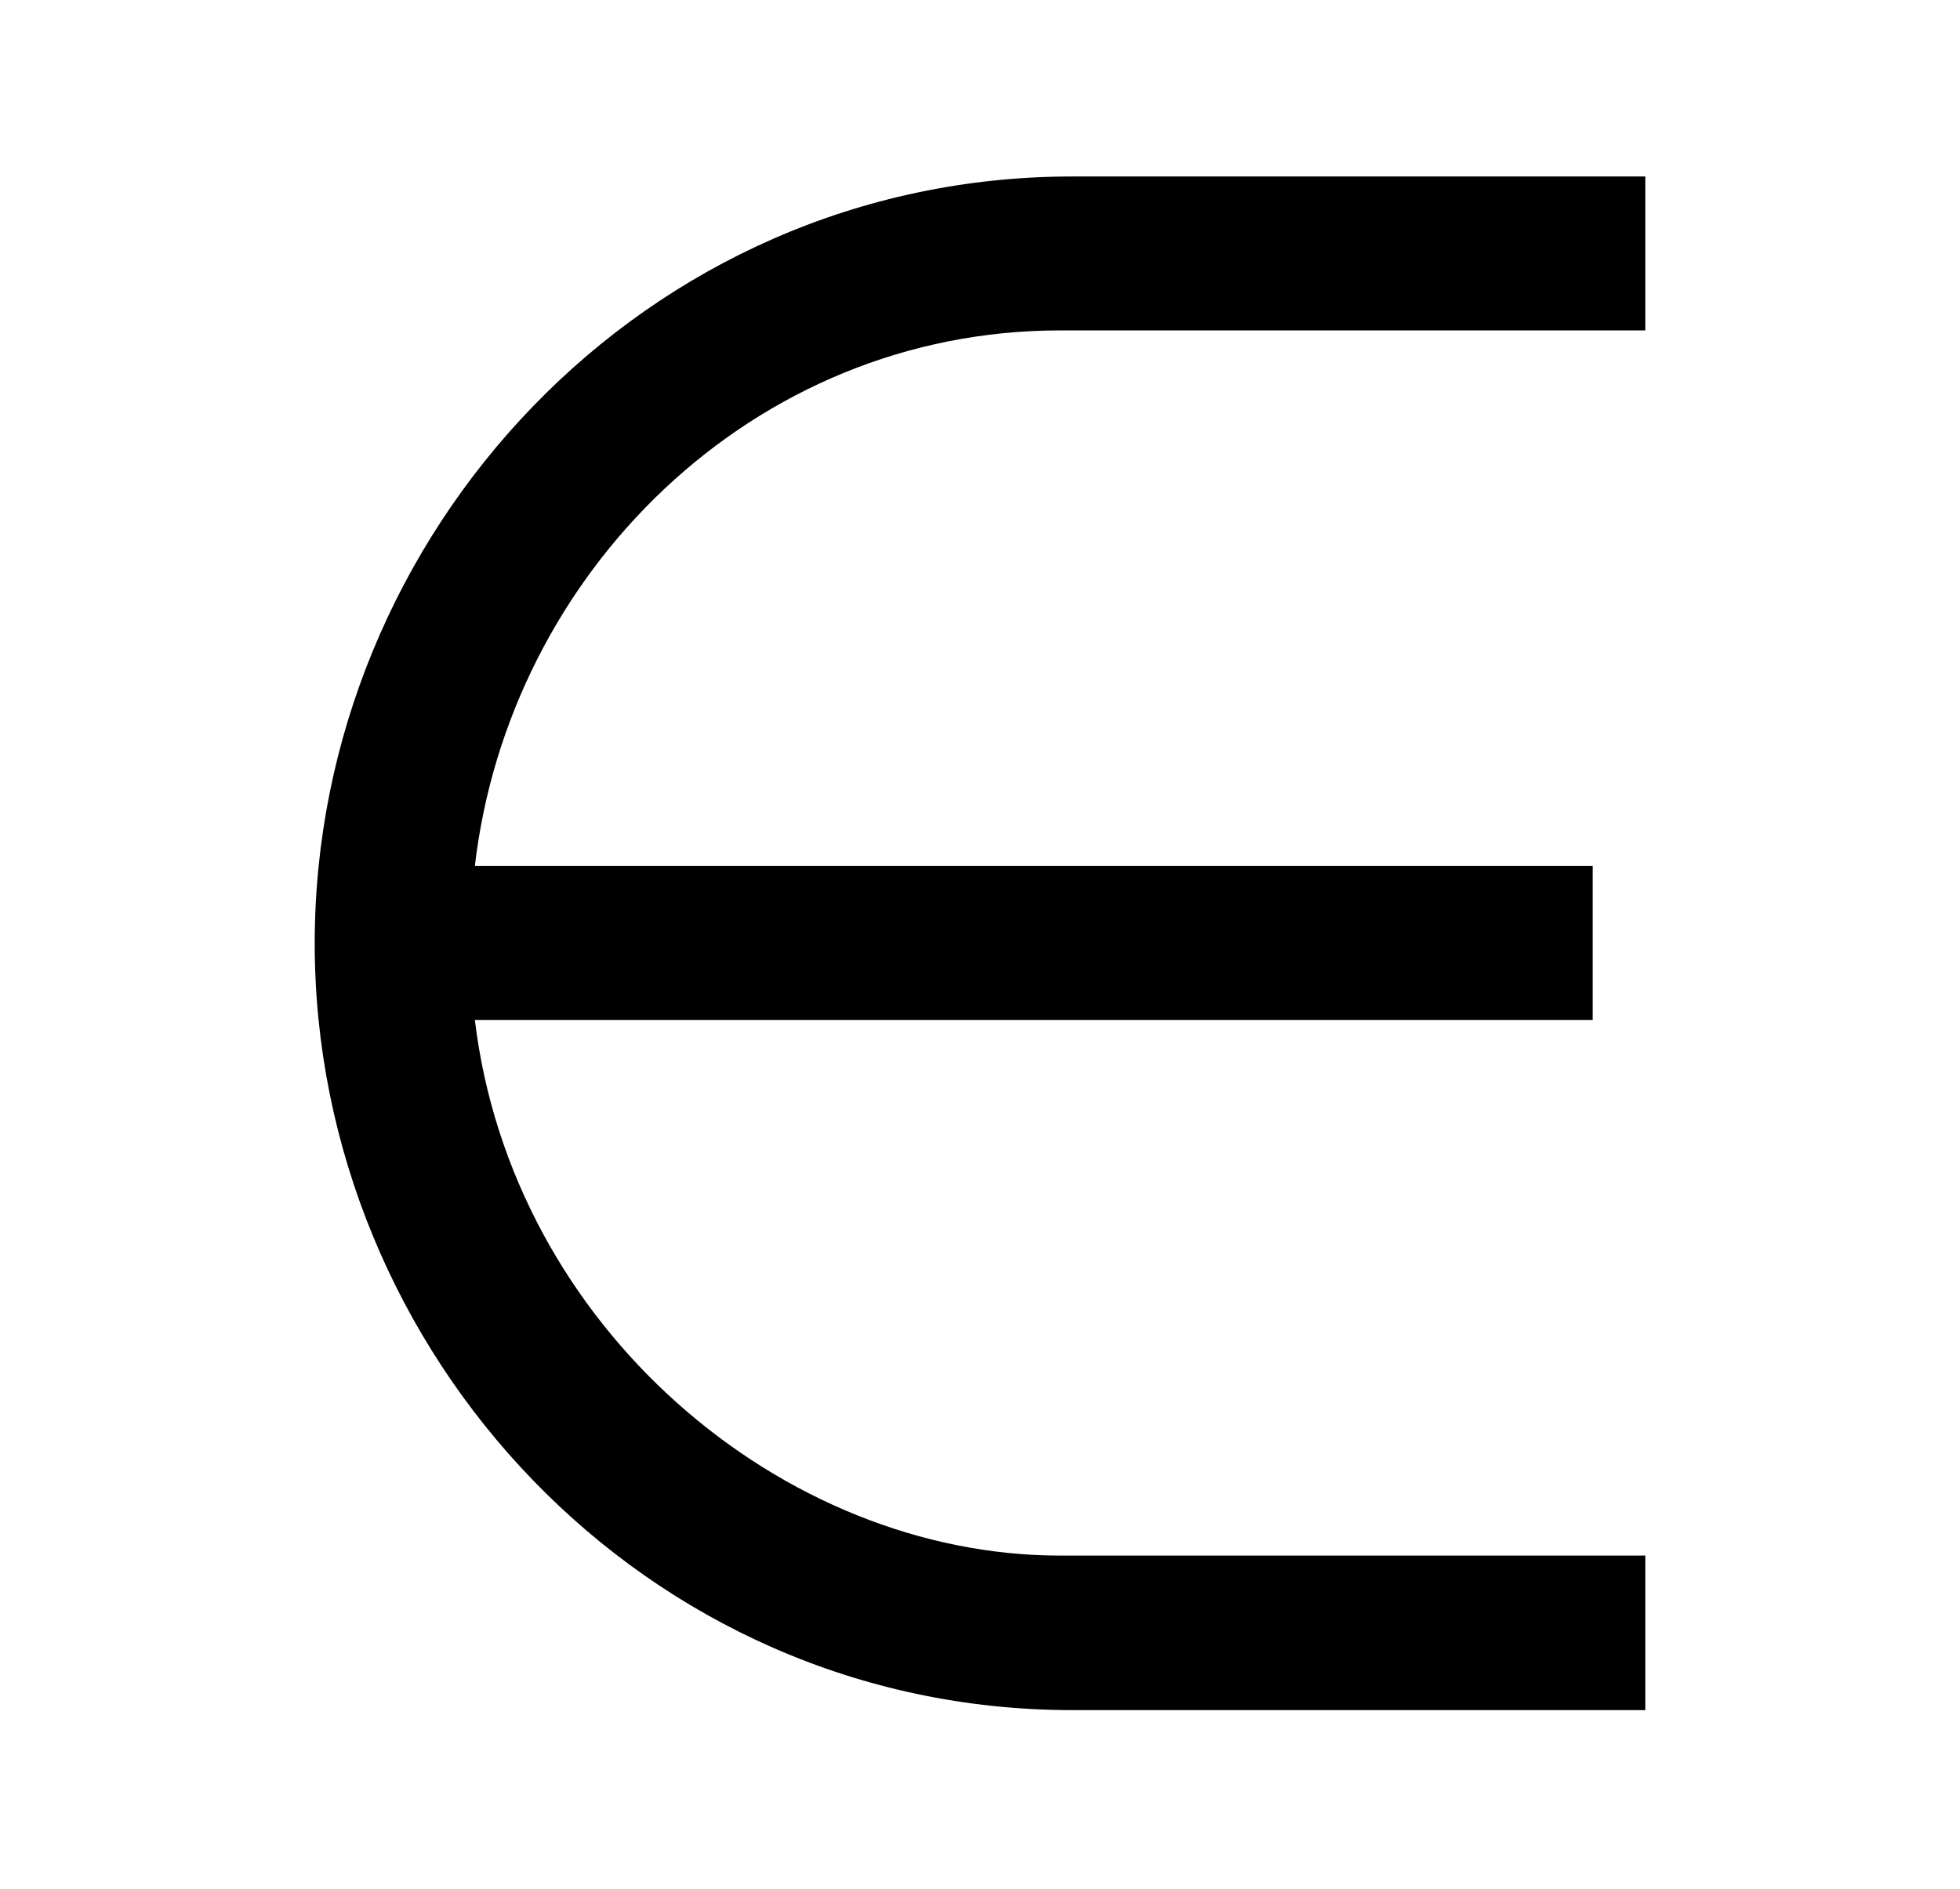 <?xml version='1.0' encoding='UTF-8'?>
<!-- This file was generated by dvisvgm 3.2.2 -->
<svg version='1.1' xmlns='http://www.w3.org/2000/svg' xmlns:xlink='http://www.w3.org/1999/xlink' width='6.34pt' height='6.111pt' viewBox='-.5 -5.611 6.34 6.111'>
<defs>
<path id='g0-50' d='m4.822-.08v-.498h-1.893c-.897 0-1.773-.737-1.893-1.733h3.616v-.498h-3.616c.11-.946 .897-1.733 1.893-1.733h1.893v-.498h-1.853c-1.385 0-2.451 1.156-2.451 2.481s1.066 2.481 2.451 2.481h1.853z'/>
</defs>
<g id='page3'>
<g fill='currentColor'>
<use x='0' y='0' xlink:href='#g0-50'/>
</g>
</g>
</svg>